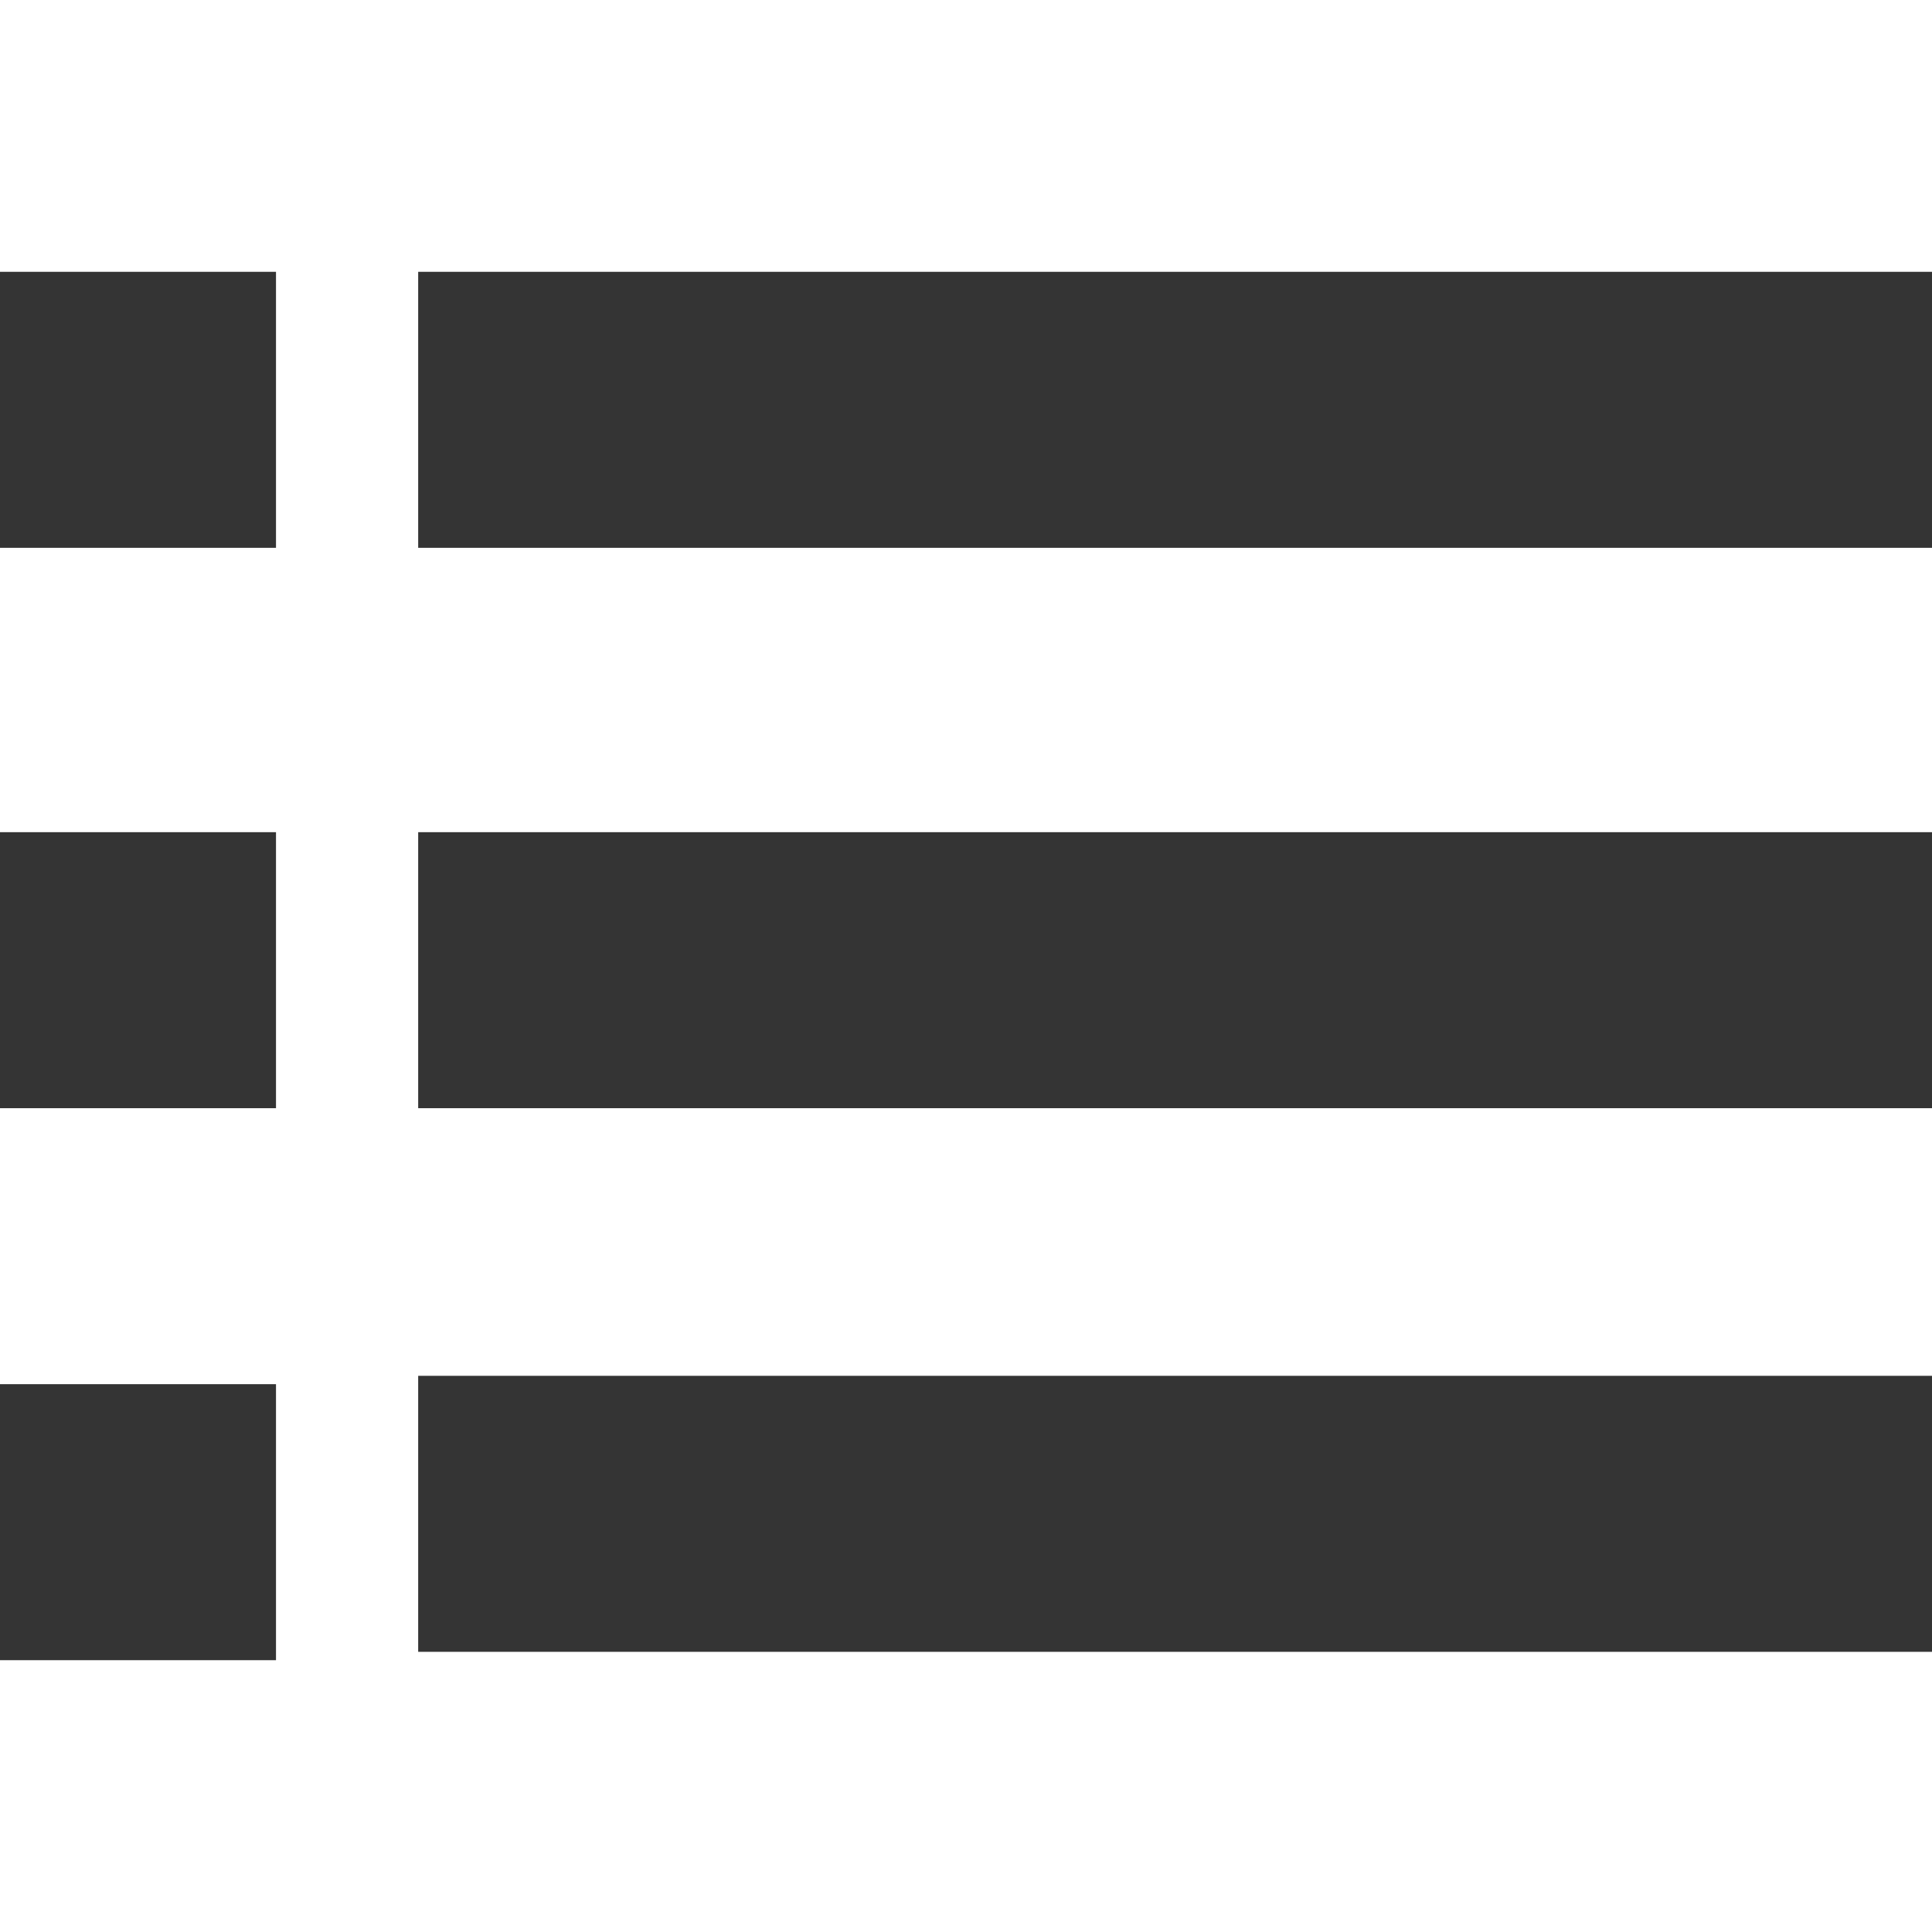 <?xml version="1.0"?>
<svg xmlns="http://www.w3.org/2000/svg" xmlns:xlink="http://www.w3.org/1999/xlink" xmlns:svgjs="http://svgjs.com/svgjs" version="1.1" width="512" height="512" x="0" y="0" viewBox="0 0 231 231" style="enable-background:new 0 0 512 512" xml:space="preserve"><g>
  <g xmlns="http://www.w3.org/2000/svg">
    <rect width="181" x="50" y="164.5" height="33" fill="#343434" data-original="#000000" style=""/>
    <rect width="181" x="50" y="99.5" height="33" fill="#343434" data-original="#000000" style=""/>
    <rect width="181" x="50" y="32.5" height="33" fill="#343434" data-original="#000000" style=""/>
    <rect width="33" y="165.5" height="33" fill="#343434" data-original="#000000" style=""/>
    <rect width="33" y="99.5" height="33" fill="#343434" data-original="#000000" style=""/>
    <rect width="33" y="32.5" height="33" fill="#343434" data-original="#000000" style=""/>
  </g>
</g></svg>
